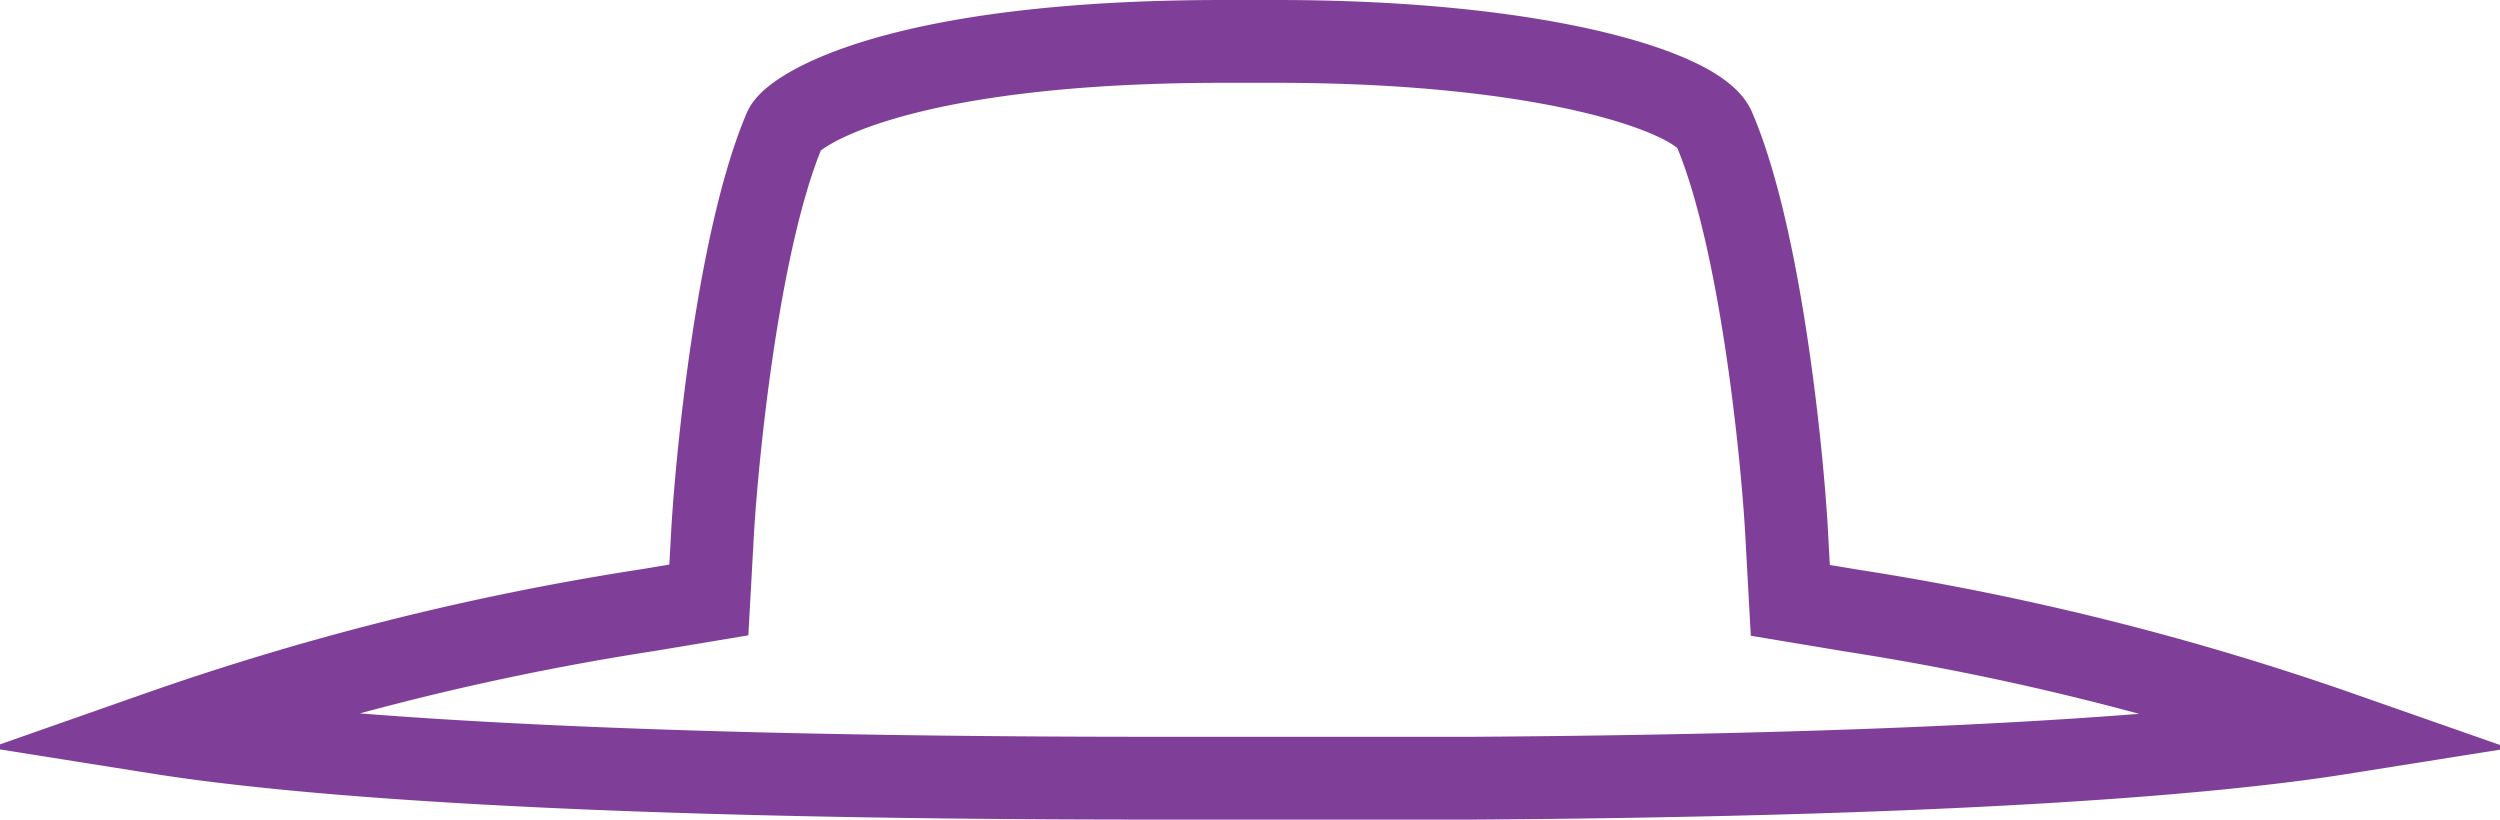 <svg xmlns="http://www.w3.org/2000/svg" viewBox="0 0 120.76 39.59"><defs><style>.cls-1{fill:none;stroke:#7f3f98;stroke-miterlimit:10;stroke-width:4px;}</style></defs><title>Asset 43</title><g id="Layer_2" data-name="Layer 2"><g id="Layer_1-2" data-name="Layer 1"><path class="cls-1" d="M65,37.59c-2.78,0-4.49,0-4.59,0s-1.87,0-4.65,0c-28.36,0-41.82-1.2-48.11-2.2a132.21,132.21,0,0,1,23.59-5.91l3-.5.18-3.26c.21-3.63,1.23-14.19,3.5-19.5C38.32,5.38,43.2,2,59.11,2h2.54C74.85,2,82.07,4.52,82.8,6.22c2.27,5.31,3.3,15.87,3.5,19.5L86.48,29l3,.5a133.08,133.08,0,0,1,23.59,5.91c-6.29,1-19.76,2.2-48.1,2.2Z"/></g></g></svg>